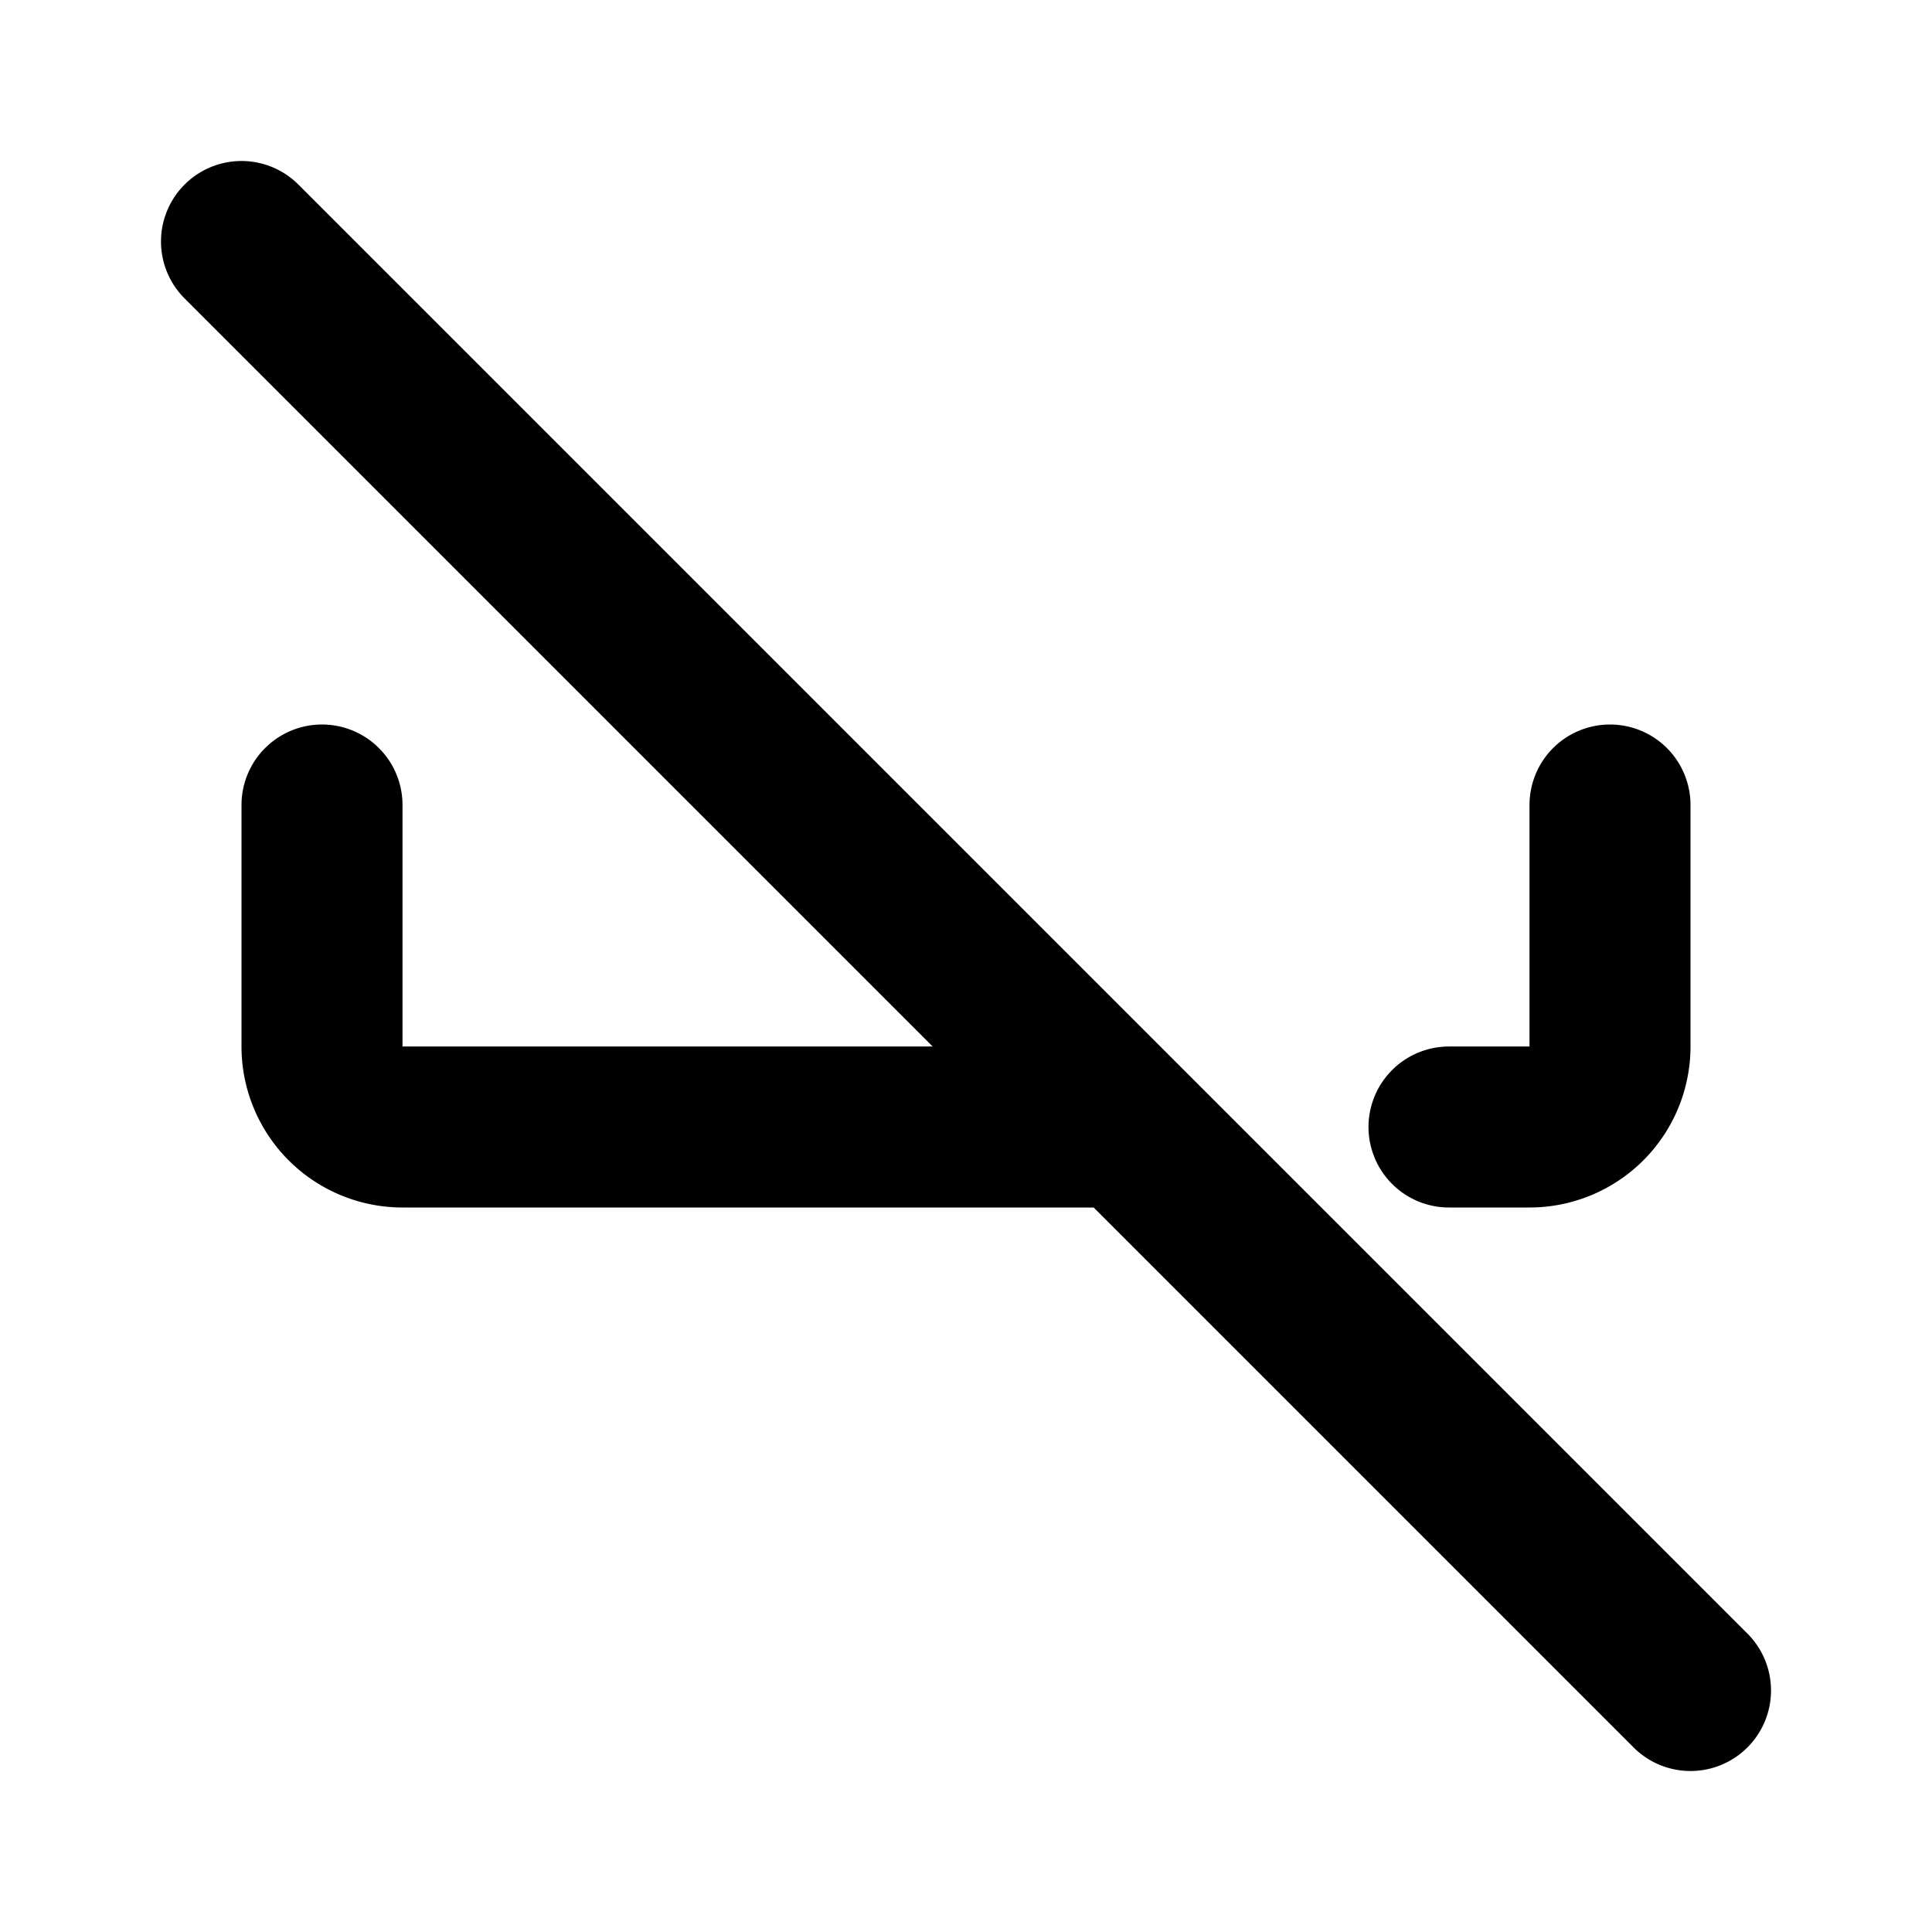 <svg xmlns="http://www.w3.org/2000/svg" stroke-width="2" stroke="currentColor" fill="none" stroke-linecap="round" stroke-linejoin="round" viewBox="0 0 24 24" width="20" height="20"><path stroke="none" d="M0 0h24v24H0z"/><path d="M4 10v3a1 1 0 001 1h9m4 0h1a1 1 0 001-1v-3M3 3l18 18"/></svg>